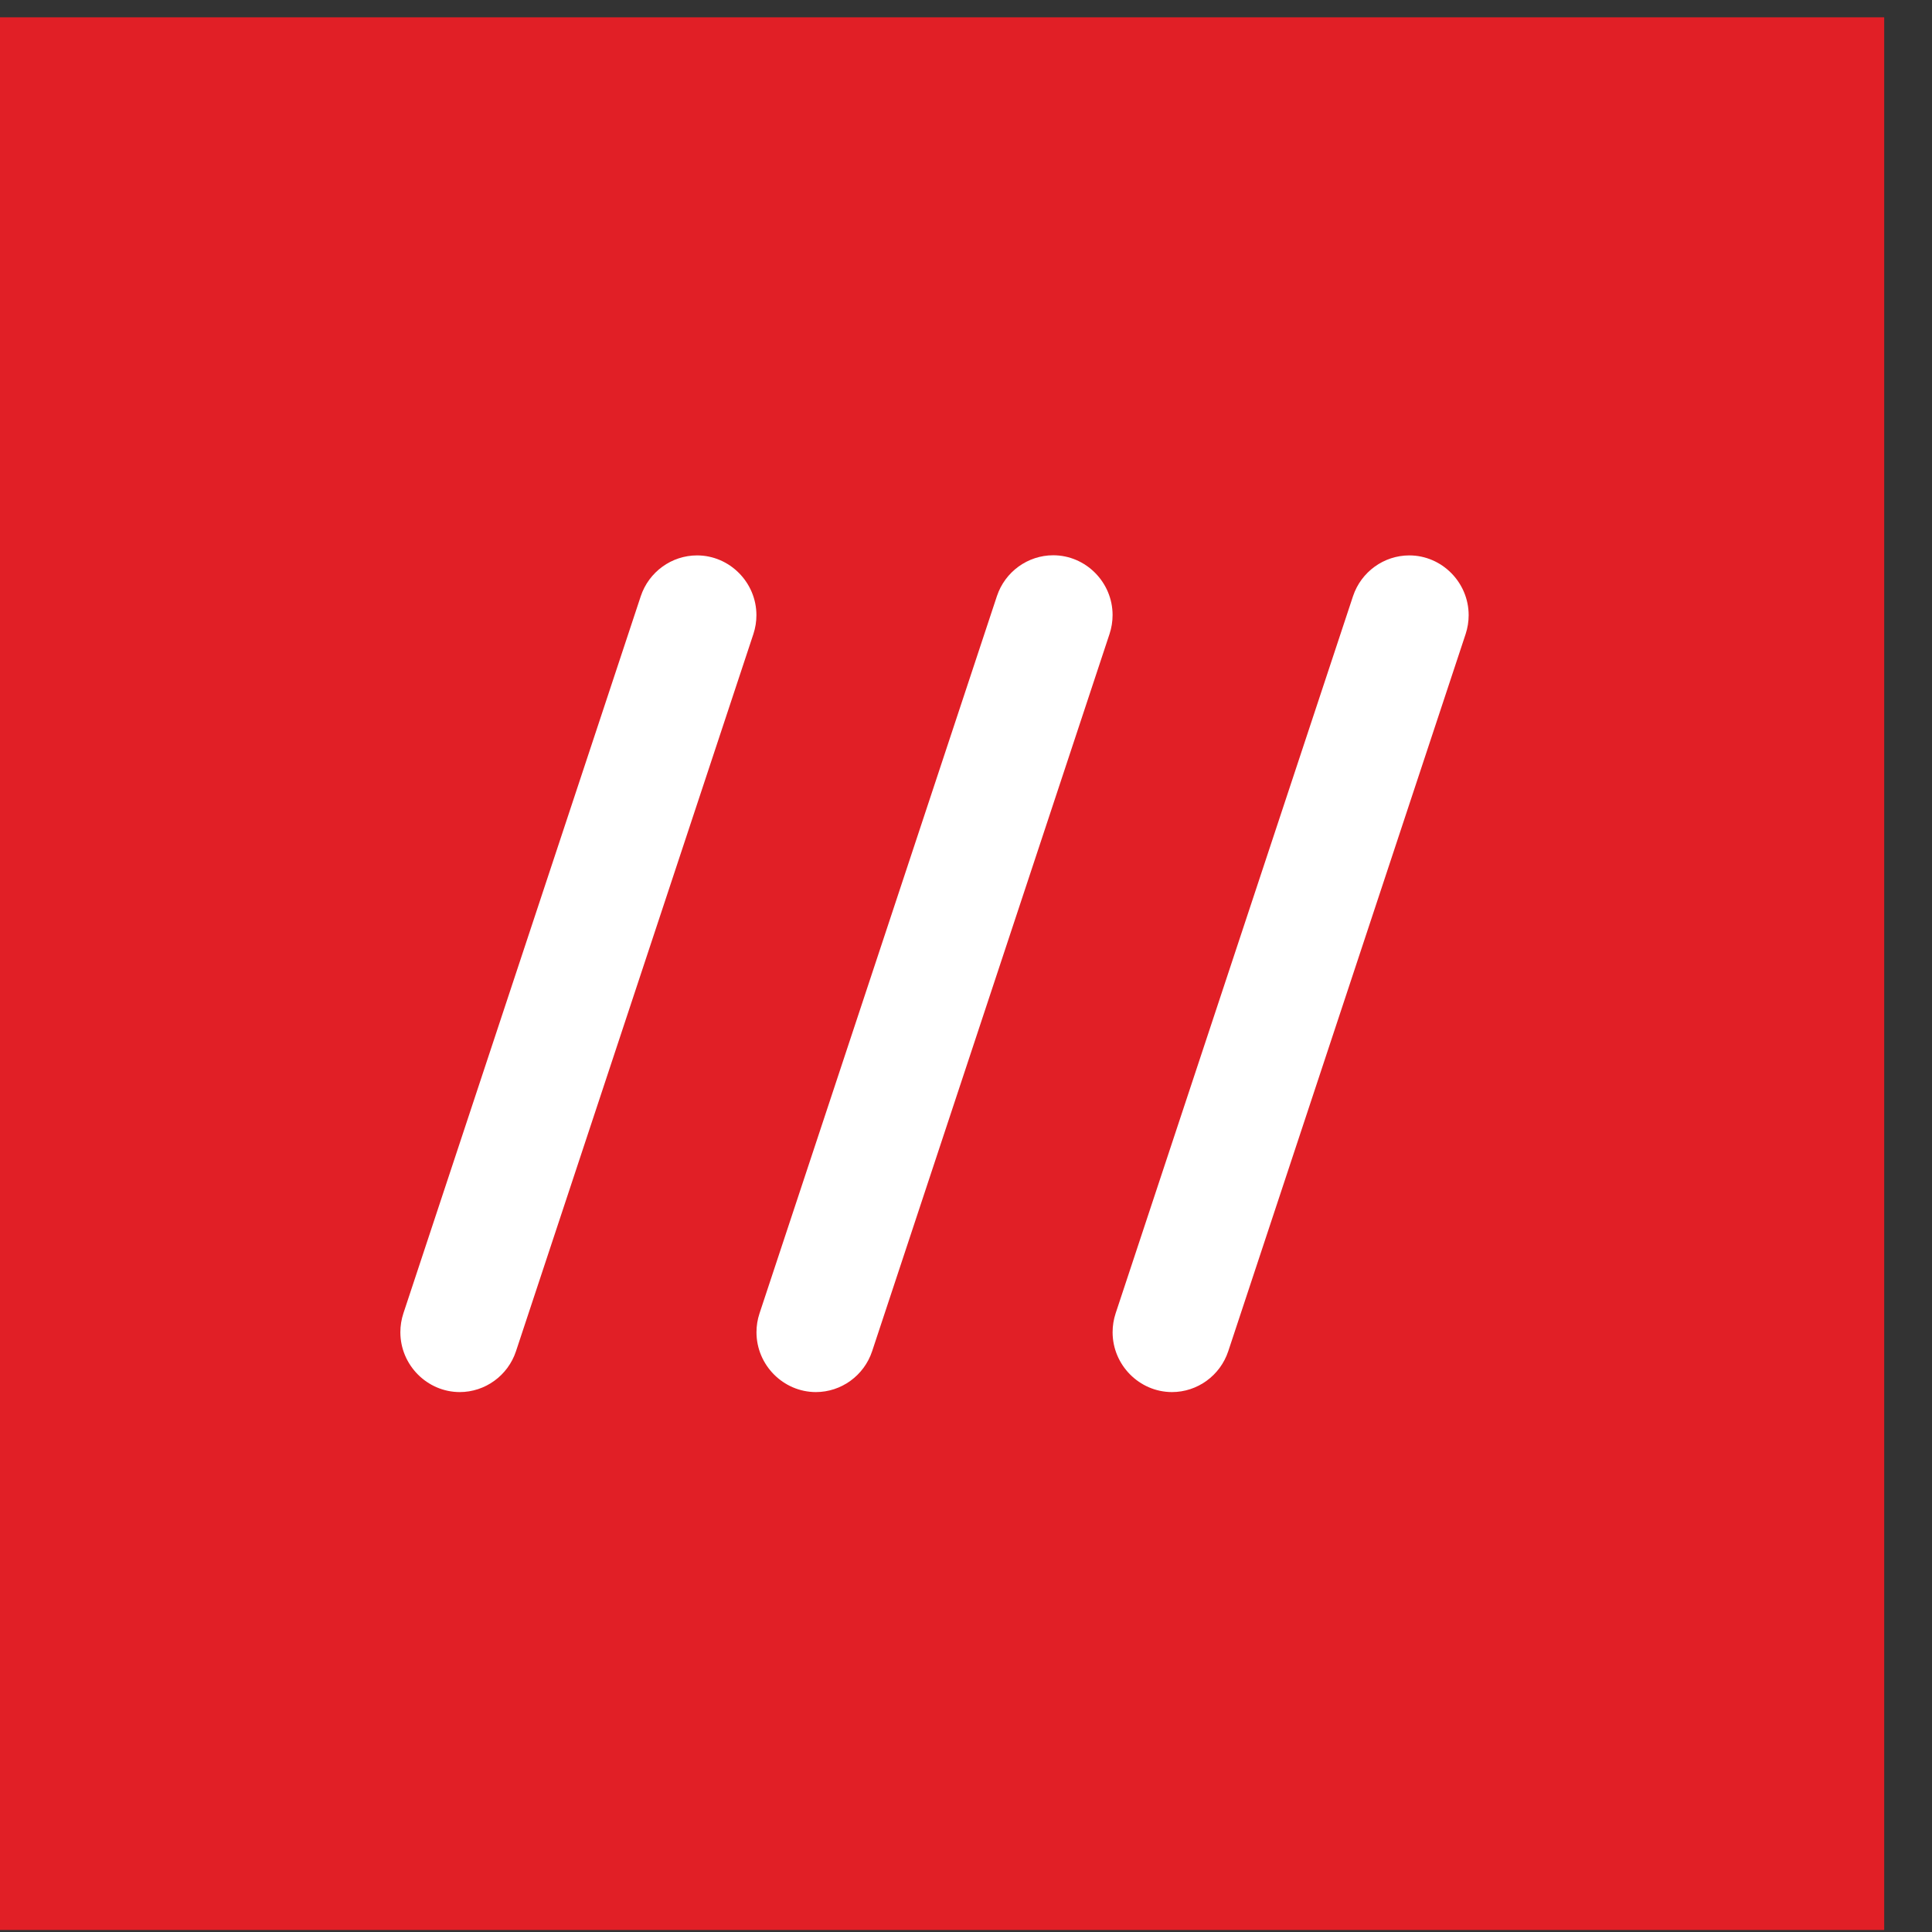 <?xml version="1.0" encoding="UTF-8" standalone="no"?>
<!DOCTYPE svg PUBLIC "-//W3C//DTD SVG 1.1//EN" "http://www.w3.org/Graphics/SVG/1.1/DTD/svg11.dtd">
<svg width="100%" height="100%" viewBox="0 0 26 26" version="1.1" xmlns="http://www.w3.org/2000/svg" xmlns:xlink="http://www.w3.org/1999/xlink" xml:space="preserve" xmlns:serif="http://www.serif.com/" style="fill-rule:evenodd;clip-rule:evenodd;stroke-linejoin:round;stroke-miterlimit:2;">
    <rect x="0" y="0" width="26" height="26" fill="#333333" stroke="none"/>
    <g transform="matrix(1,0,0,1,-797.963,-3252.42)">
        <g transform="matrix(1.916,0,0,5.64,-10.627,-41.533)">
            <g transform="matrix(0.152,0,0,0.052,418.02,582.308)">
                <g transform="matrix(1,0,0,1,-3.64,4.739)">
                    <rect x="29.255" y="29.252" width="87.766" height="87.766" style="fill:rgb(225,31,38);fill-rule:nonzero;"/>
                </g>
                <g transform="matrix(1,0,0,1,-3.64,4.739)">
                    <path d="M67.653,92.335C66.148,92.332 64.911,91.094 64.911,89.589C64.911,89.295 64.958,89.003 65.051,88.725L76.021,55.812C76.394,54.695 77.446,53.937 78.623,53.937C80.128,53.937 81.366,55.175 81.366,56.68C81.366,56.975 81.319,57.268 81.225,57.548L70.255,90.46C69.882,91.577 68.83,92.335 67.653,92.335Z" style="fill:white;fill-rule:nonzero;"/>
                </g>
                <g transform="matrix(1,0,0,1,-3.64,4.739)">
                    <path d="M51.197,92.335C49.692,92.332 48.455,91.094 48.455,89.589C48.455,89.295 48.502,89.003 48.594,88.725L59.565,55.812C59.94,54.698 60.99,53.943 62.165,53.943C63.67,53.943 64.908,55.182 64.908,56.686C64.908,56.979 64.861,57.27 64.769,57.548L53.798,90.46C53.426,91.577 52.374,92.335 51.197,92.335Z" style="fill:white;fill-rule:nonzero;"/>
                </g>
                <g transform="matrix(1,0,0,1,-3.64,4.739)">
                    <path d="M84.109,92.335C82.604,92.332 81.367,91.094 81.367,89.589C81.367,89.295 81.414,89.003 81.506,88.725L92.477,55.812C92.852,54.698 93.902,53.943 95.077,53.943C96.582,53.943 97.82,55.182 97.82,56.686C97.82,56.979 97.773,57.27 97.681,57.548L86.711,90.46C86.338,91.577 85.286,92.335 84.109,92.335Z" style="fill:white;fill-rule:nonzero;"/>
                </g>
            </g>
        </g>
    </g>
</svg>
